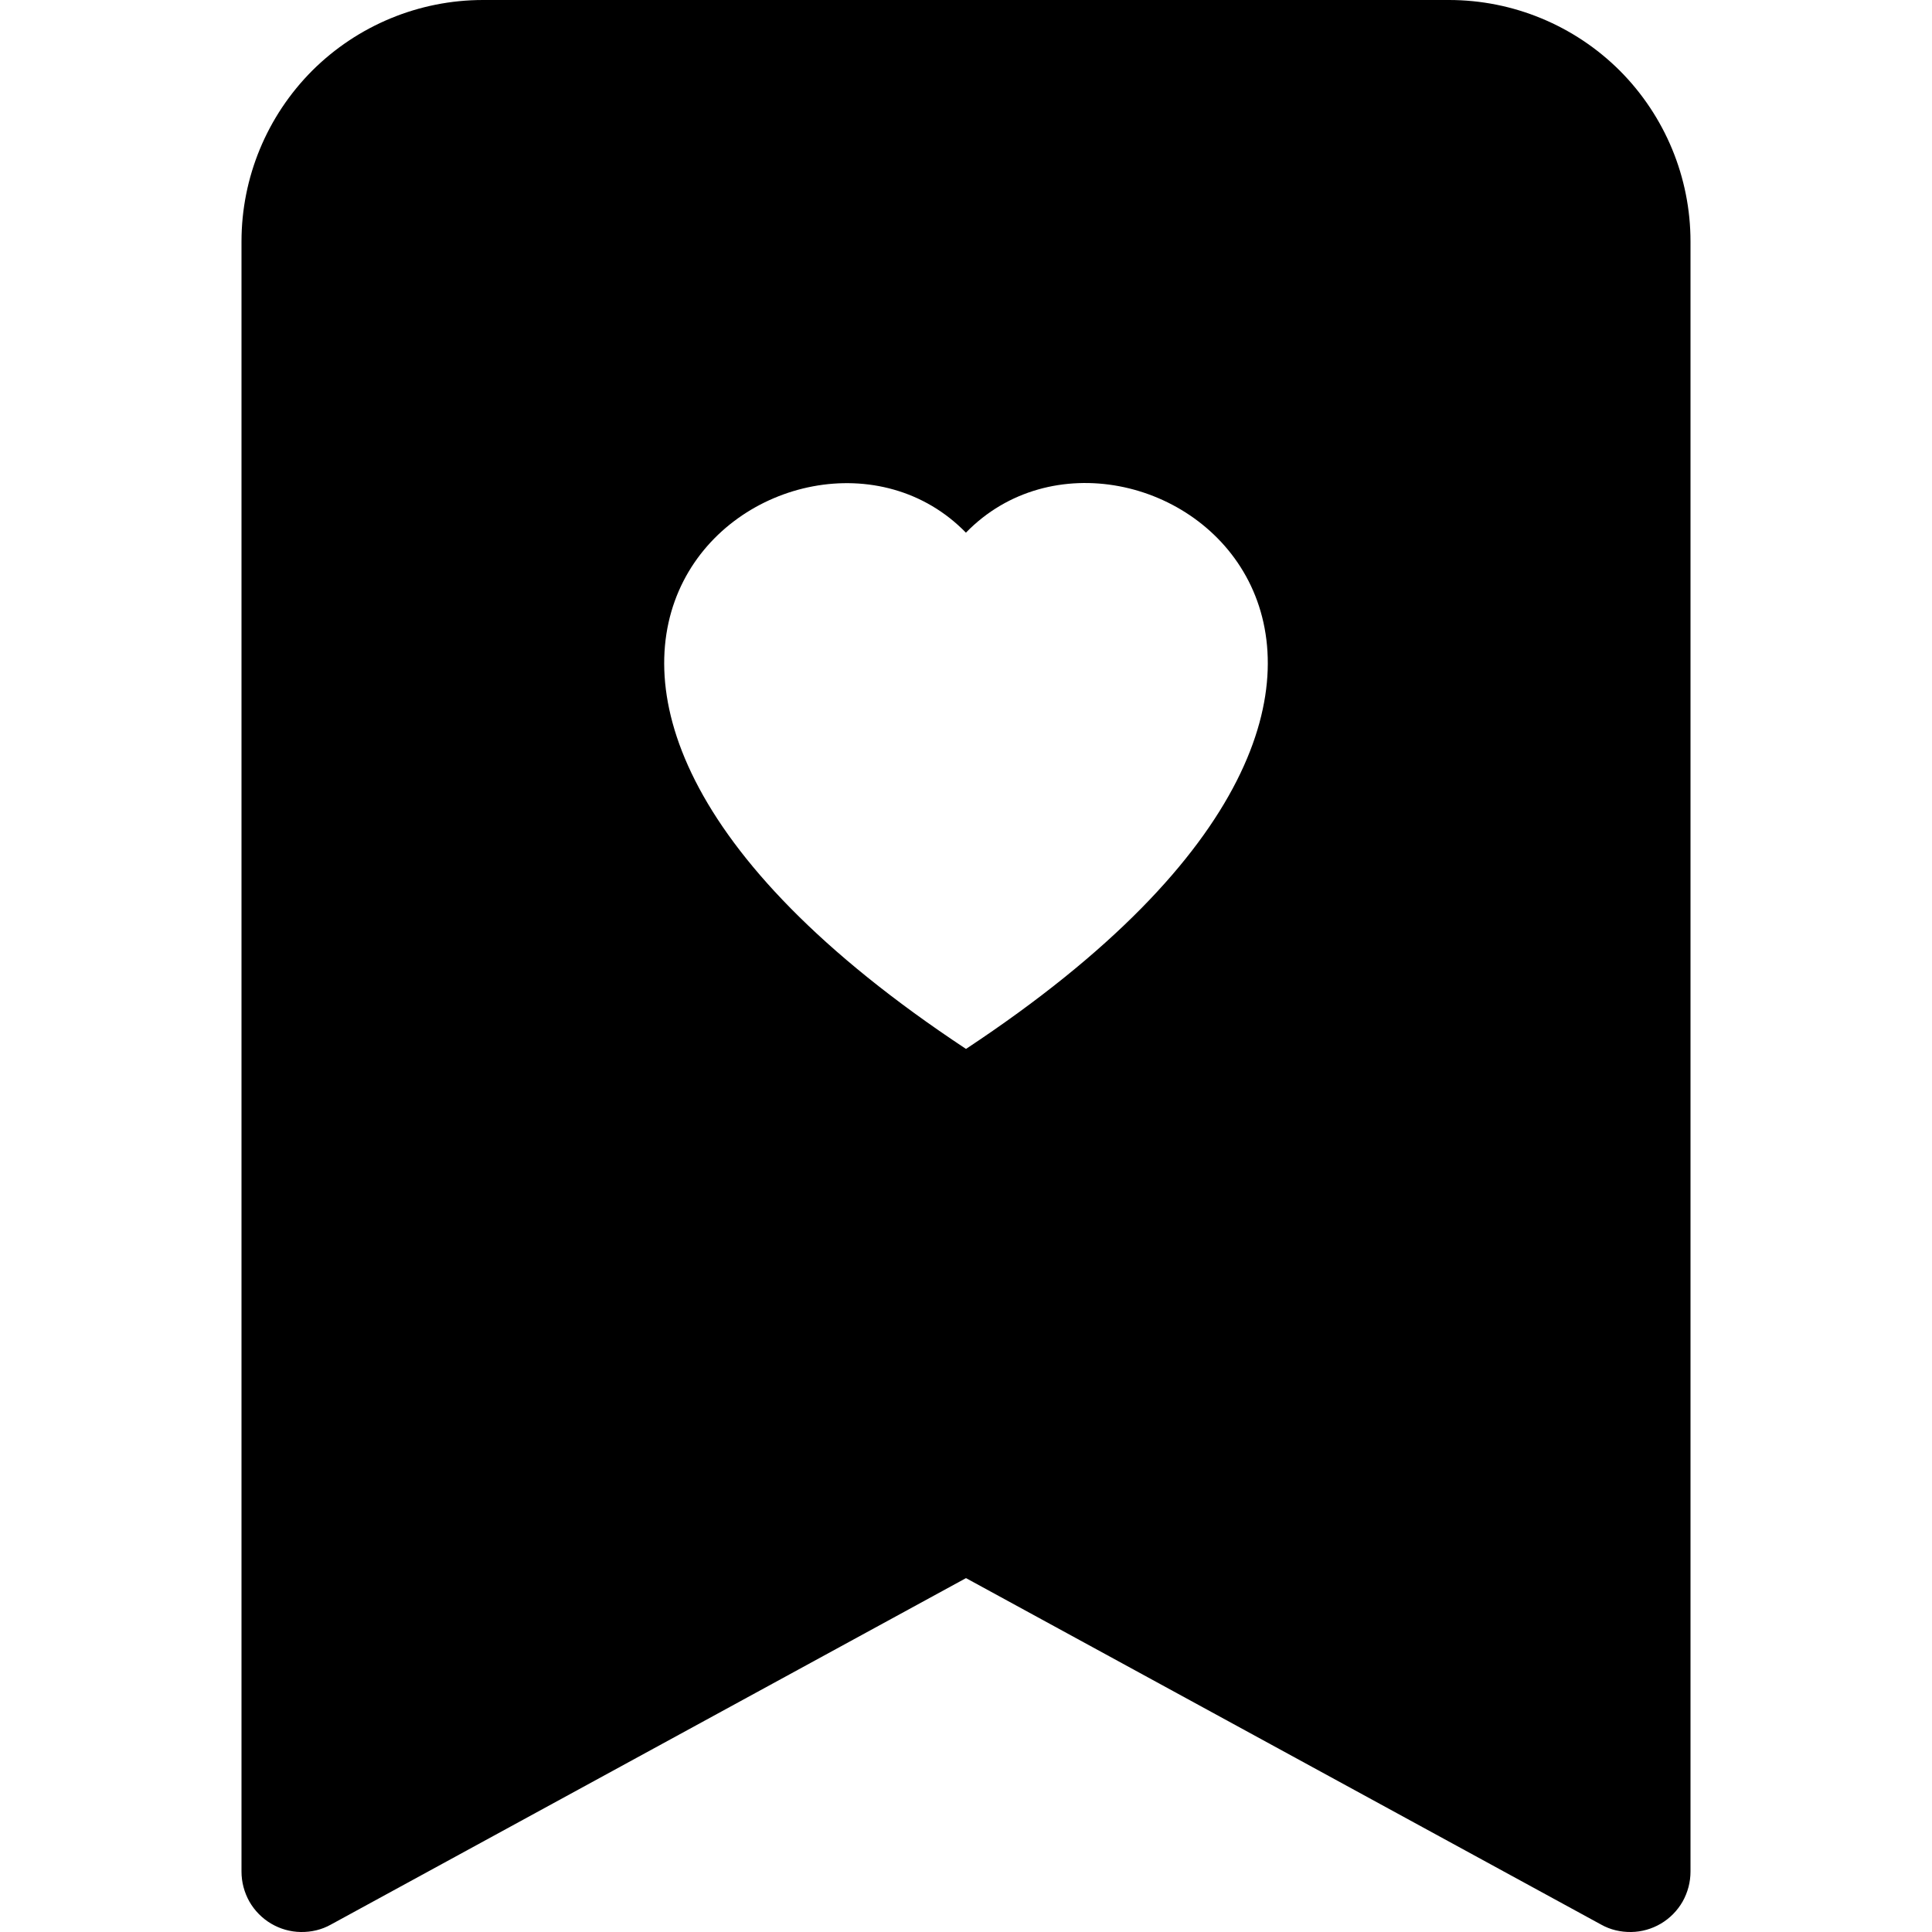 <svg width="12" height="12" viewBox="0 0 12 12" fill="none" xmlns="http://www.w3.org/2000/svg">
<path d="M1.5 11.625C1.5 11.69 1.517 11.754 1.549 11.811C1.581 11.867 1.628 11.915 1.684 11.948C1.74 11.981 1.803 11.999 1.868 12C1.934 12.001 1.998 11.986 2.055 11.954L6 9.802L9.945 11.954C10.002 11.986 10.066 12.001 10.132 12C10.197 11.999 10.26 11.981 10.316 11.948C10.372 11.915 10.419 11.867 10.451 11.811C10.483 11.754 10.5 11.69 10.5 11.625V1.5C10.5 1.102 10.342 0.721 10.061 0.439C9.779 0.158 9.398 0 9 0L3 0C2.602 0 2.221 0.158 1.939 0.439C1.658 0.721 1.5 1.102 1.5 1.5V11.625ZM6 3.308C7.04 2.239 9.64 4.11 6 6.515C2.36 4.11 4.96 2.24 6 3.309V3.308Z" fill="black"/>
</svg>
